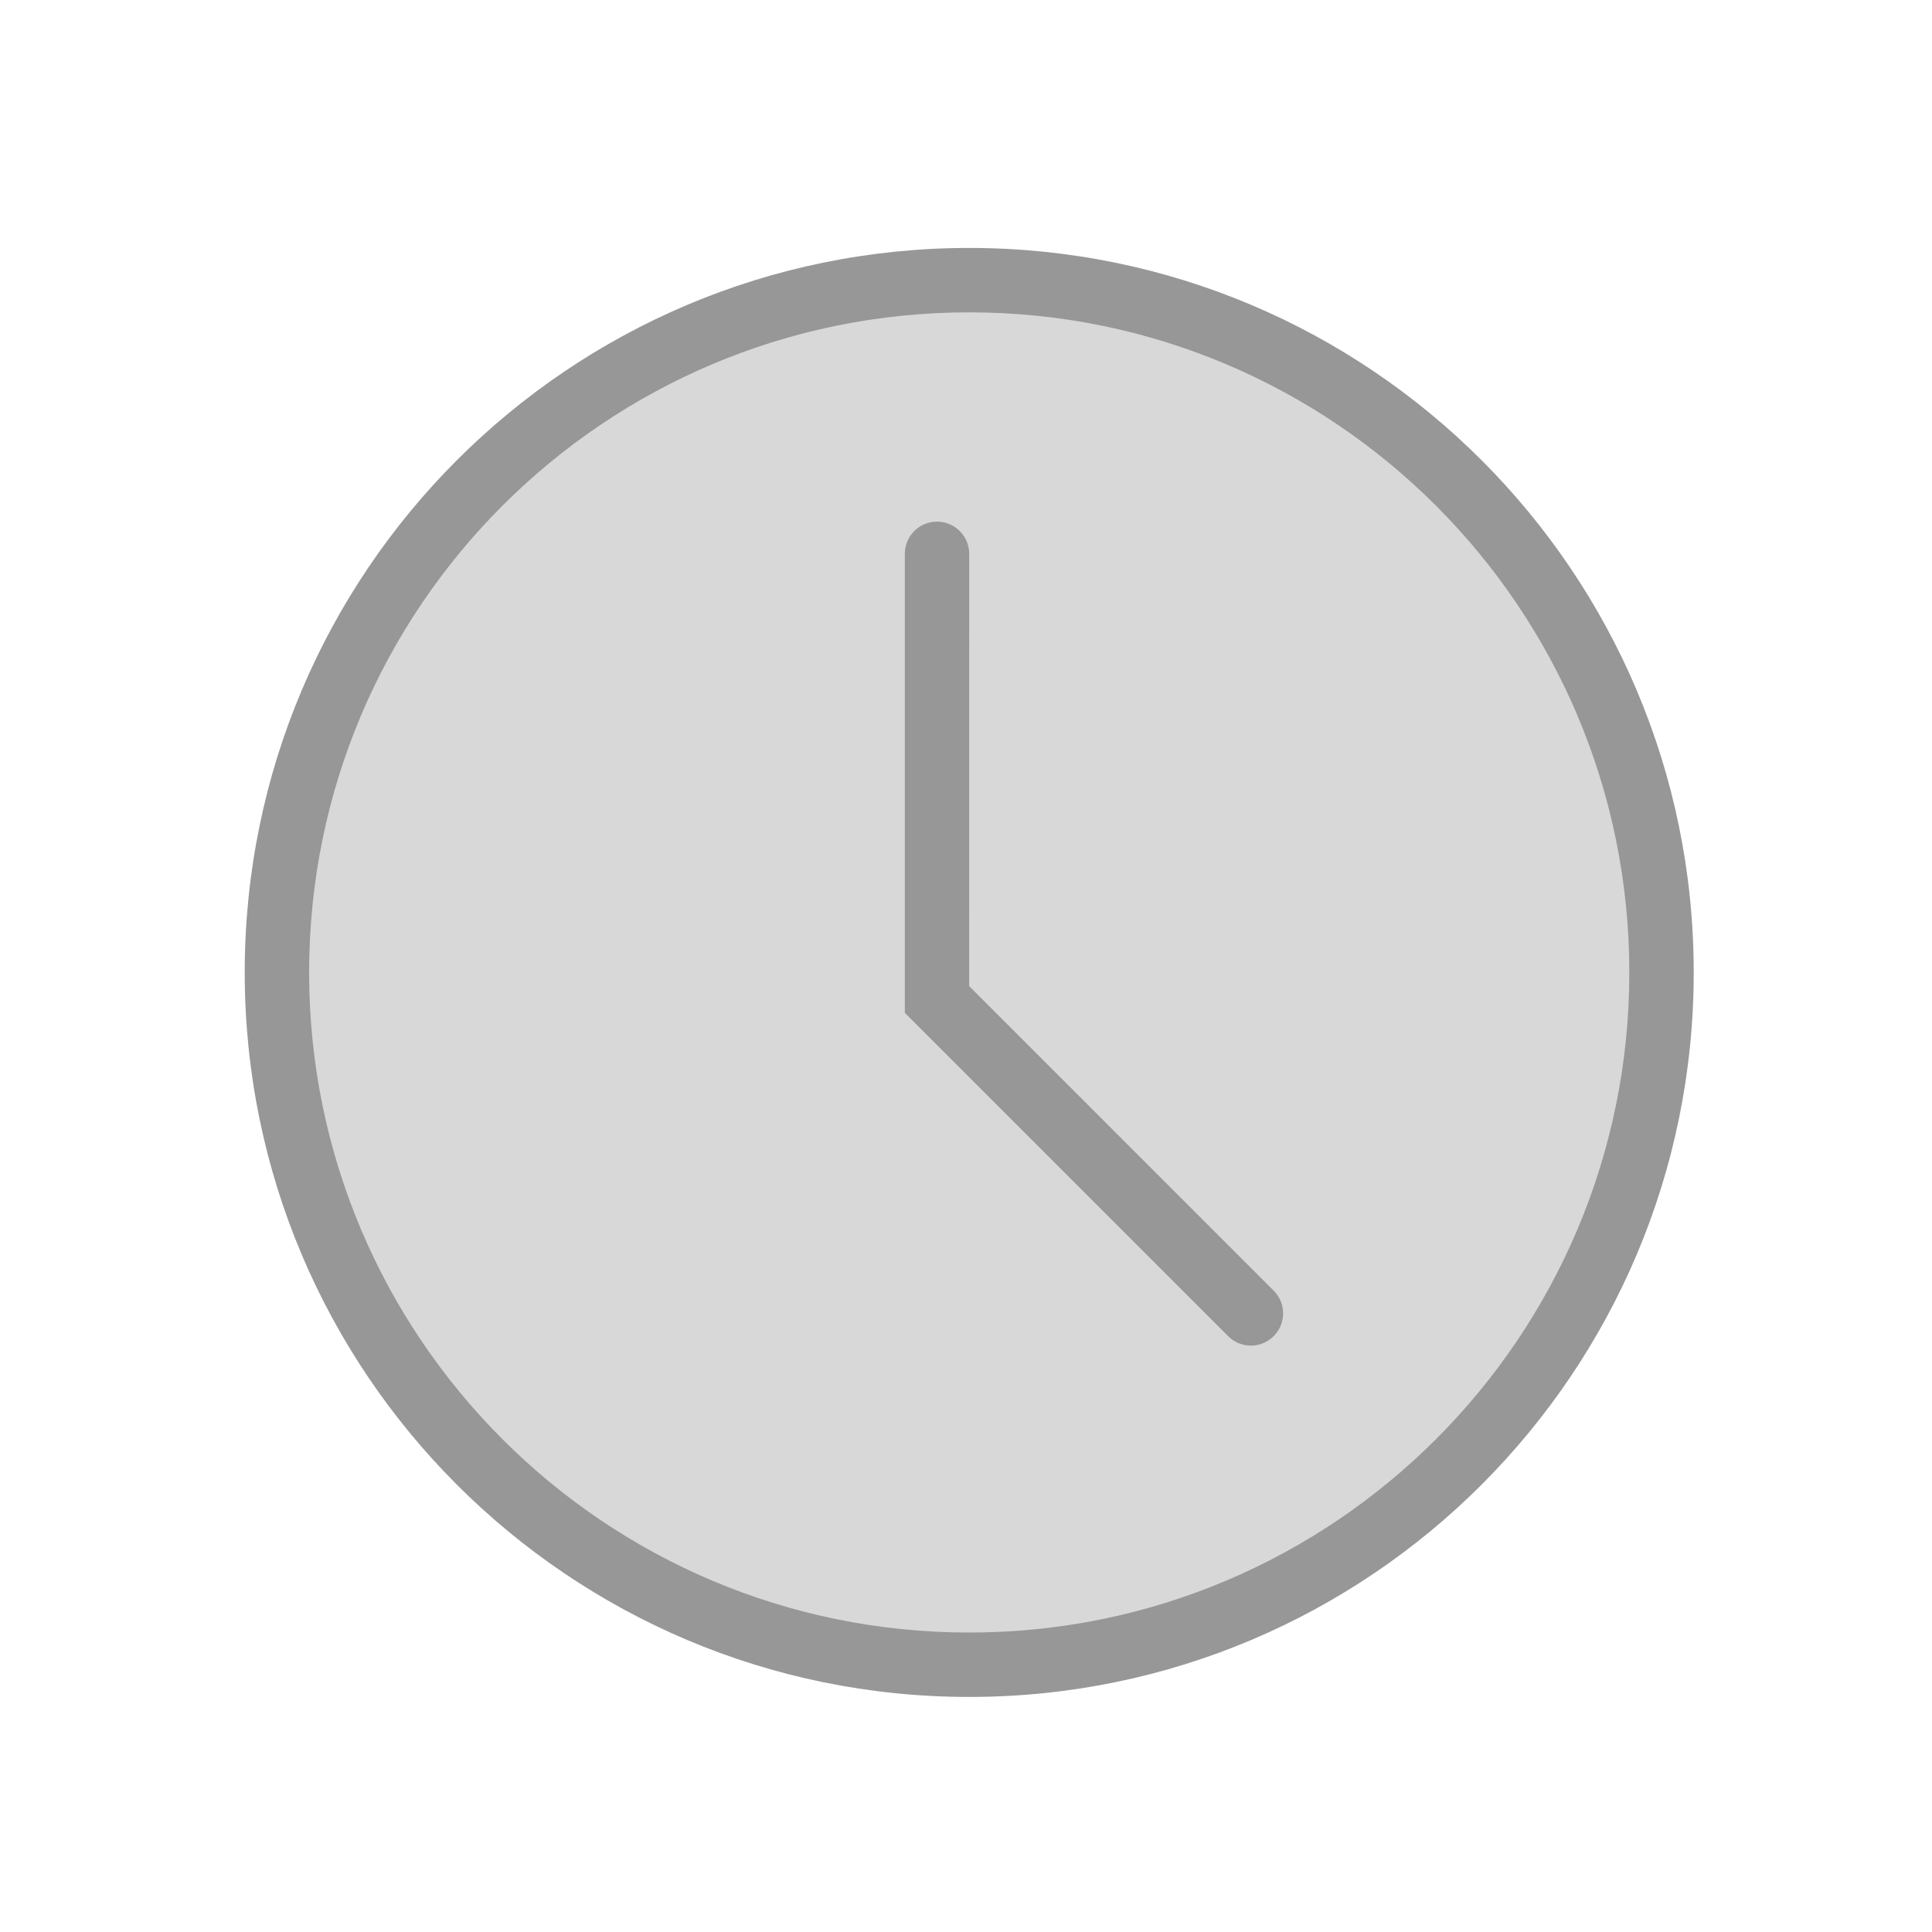 <svg width="60" height="60" viewBox="0 0 60 60" fill="none" xmlns="http://www.w3.org/2000/svg">
<rect width="60" height="60" fill="white"/>
<circle cx="30.1" cy="30.2" r="21.5" fill="#D8D8D8"/>
<path fill-rule="evenodd" clip-rule="evenodd" d="M30.1 7.7C17.673 7.7 7.6 17.774 7.6 30.2C7.6 42.627 17.673 52.7 30.1 52.7C42.526 52.7 52.6 42.627 52.6 30.2C52.6 17.774 42.526 7.7 30.1 7.7ZM30.1 9.7C41.421 9.7 50.6 18.878 50.6 30.2C50.6 41.522 41.421 50.7 30.1 50.7C18.778 50.7 9.6 41.522 9.6 30.2C9.6 18.878 18.778 9.7 30.1 9.7ZM30.093 17.083C30.035 16.586 29.612 16.2 29.1 16.2C28.547 16.2 28.1 16.647 28.1 17.2V31.455L38.141 41.496L38.235 41.58C38.627 41.885 39.195 41.857 39.555 41.496L39.638 41.402C39.943 41.01 39.916 40.443 39.555 40.082L30.099 30.625L30.1 17.2L30.093 17.083Z" fill="#979797"/>
</svg>
